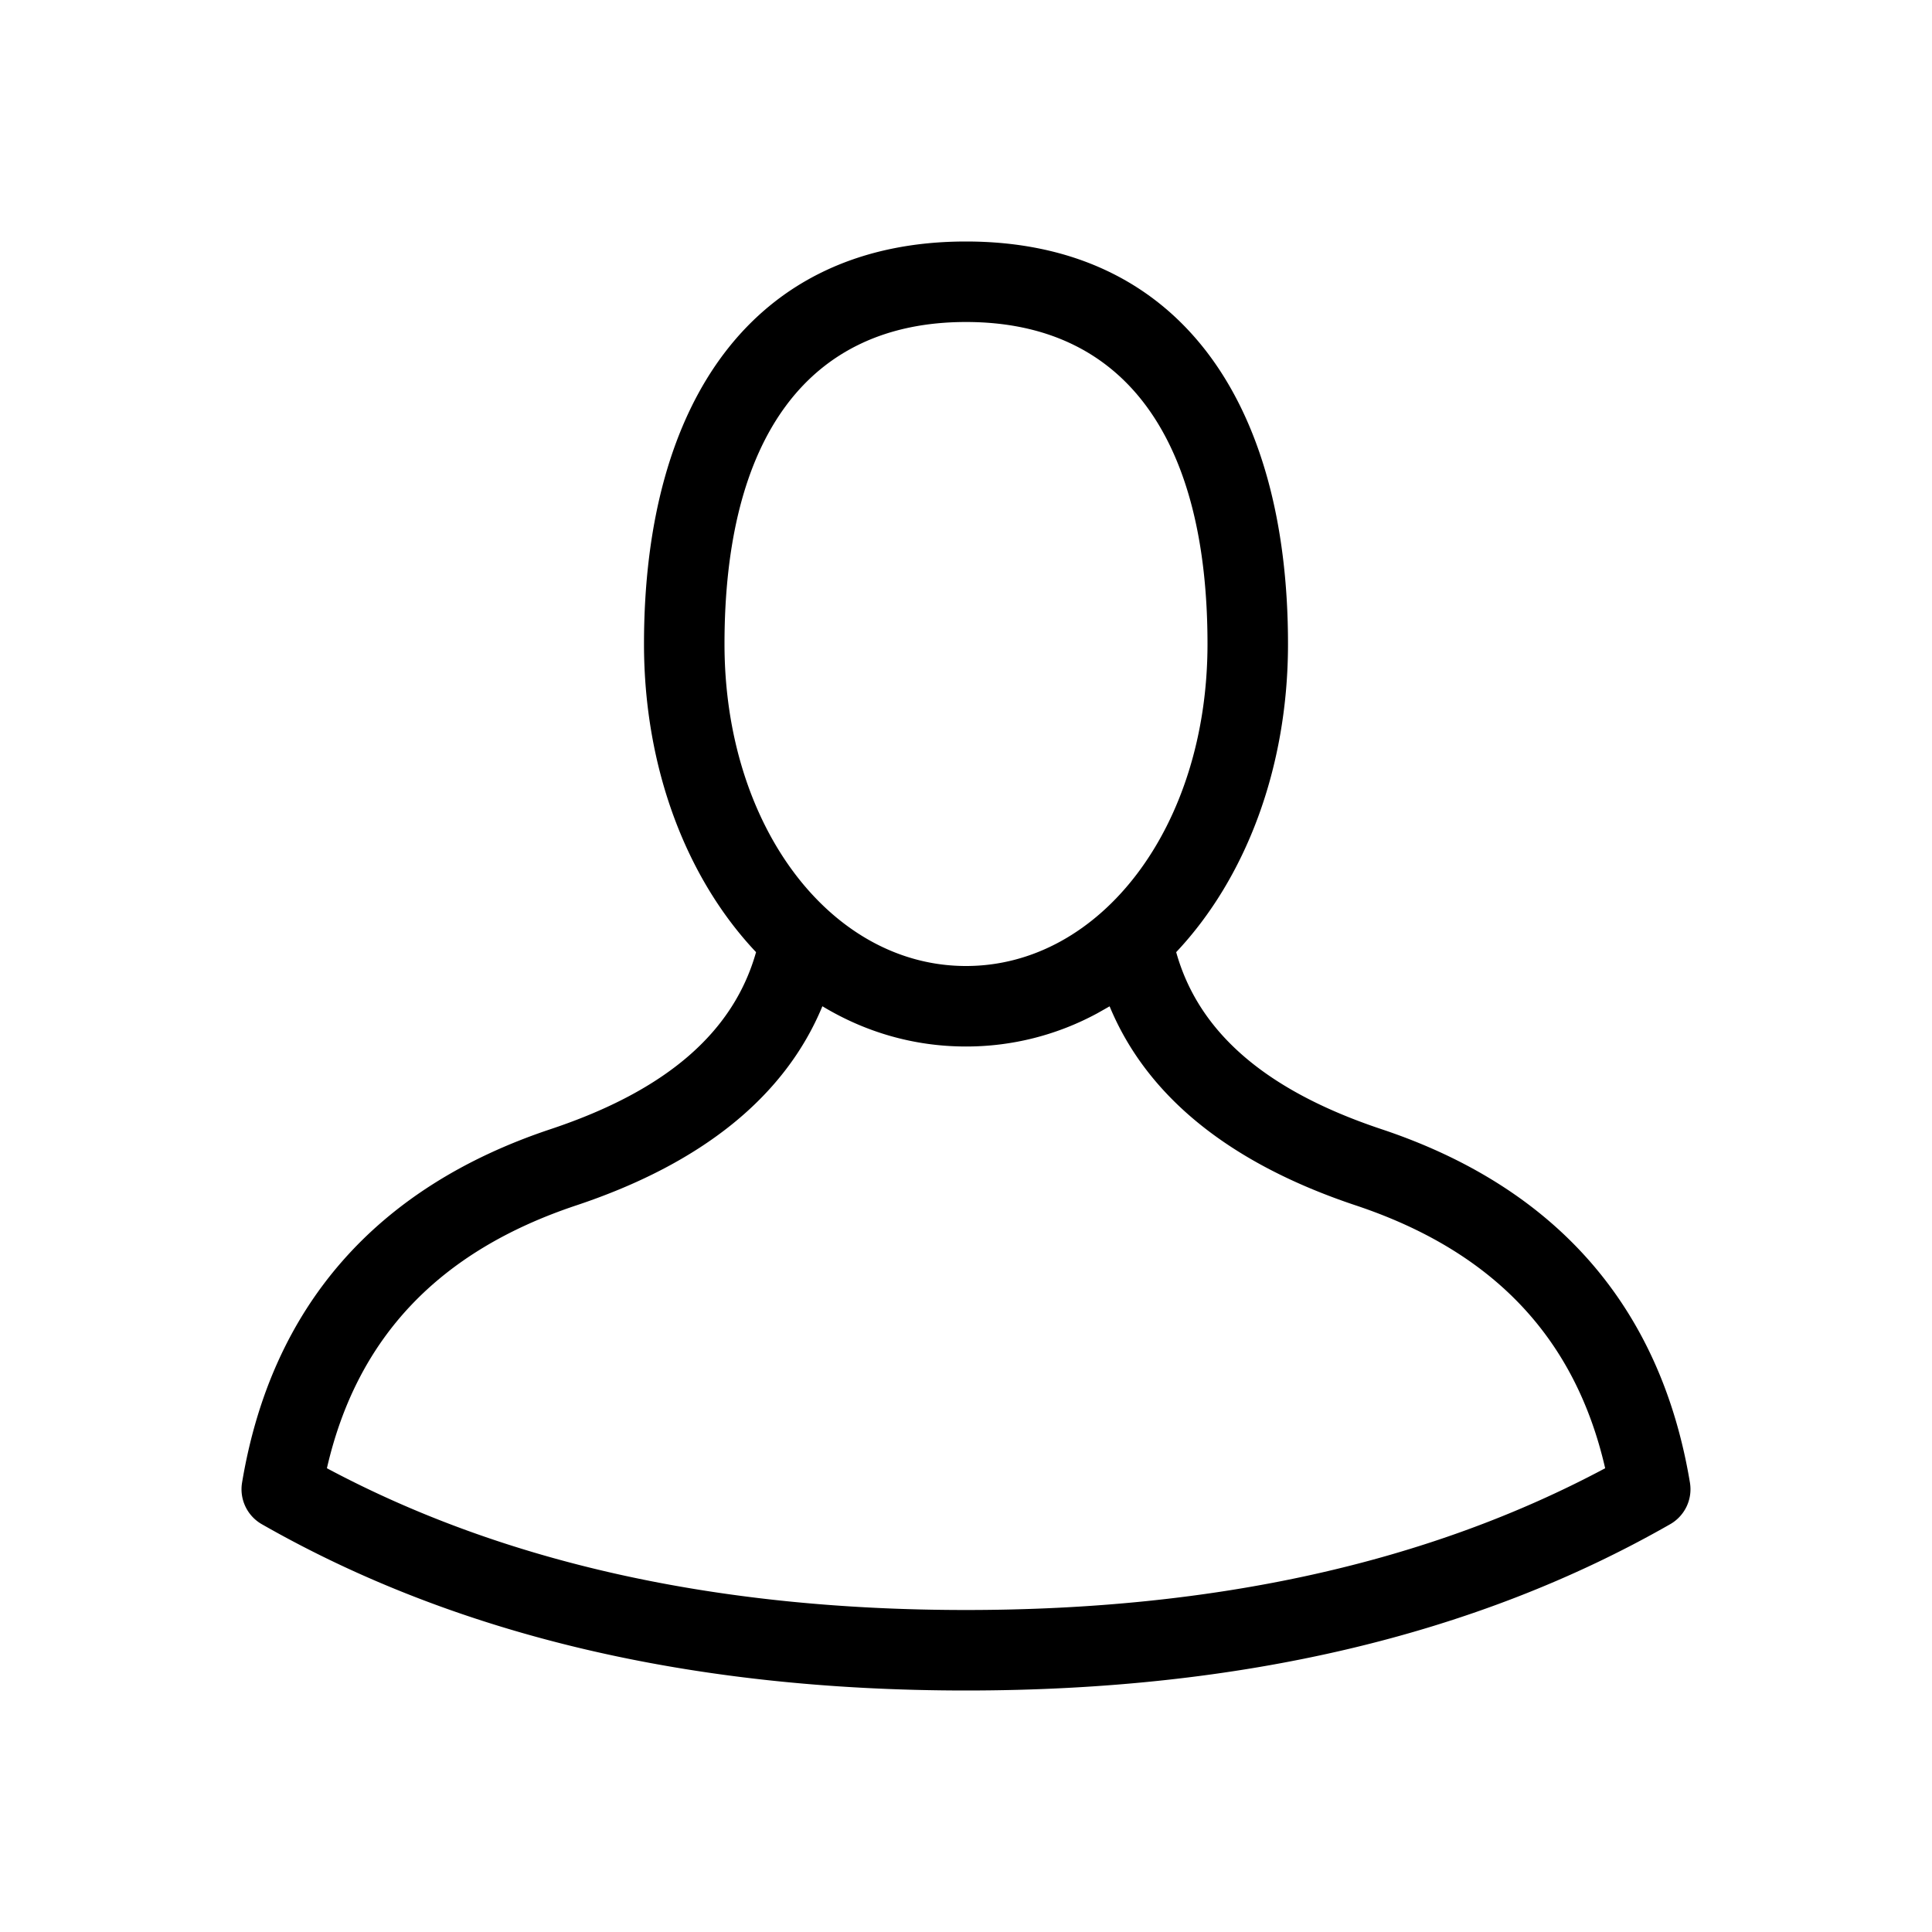 <svg style="width: 100%;height: 100%;" xmlns="http://www.w3.org/2000/svg" viewBox="0 0 24 24"><path d="M12 3c2.631 0 4 1.977 4 5 0 1.542-.528 2.914-1.389 3.828.278.995 1.11 1.718 2.547 2.198 2.174.724 3.471 2.207 3.835 4.392a.5.5 0 0 1-.245.516C18.334 20.314 15.416 21 12 21c-3.416 0-6.334-.687-8.748-2.066a.5.5 0 0 1-.245-.516c.364-2.185 1.661-3.668 3.835-4.392 1.438-.48 2.269-1.203 2.55-2.198C8.528 10.914 8 9.542 8 8c0-3.023 1.369-5 4-5zm1.784 9.501l-.152.086A3.414 3.414 0 0 1 12 13c-.65 0-1.254-.18-1.784-.5-.465 1.123-1.498 1.954-3.058 2.474-1.708.57-2.725 1.643-3.097 3.265C6.254 19.41 8.898 20 12 20c3.102 0 5.746-.589 7.94-1.761-.373-1.622-1.39-2.695-3.098-3.265-1.56-.52-2.593-1.35-3.058-2.473zM12 4c-1.984 0-3 1.468-3 4 0 2.273 1.328 4 3 4s3-1.727 3-4c0-2.532-1.016-4-3-4z"></path></svg>